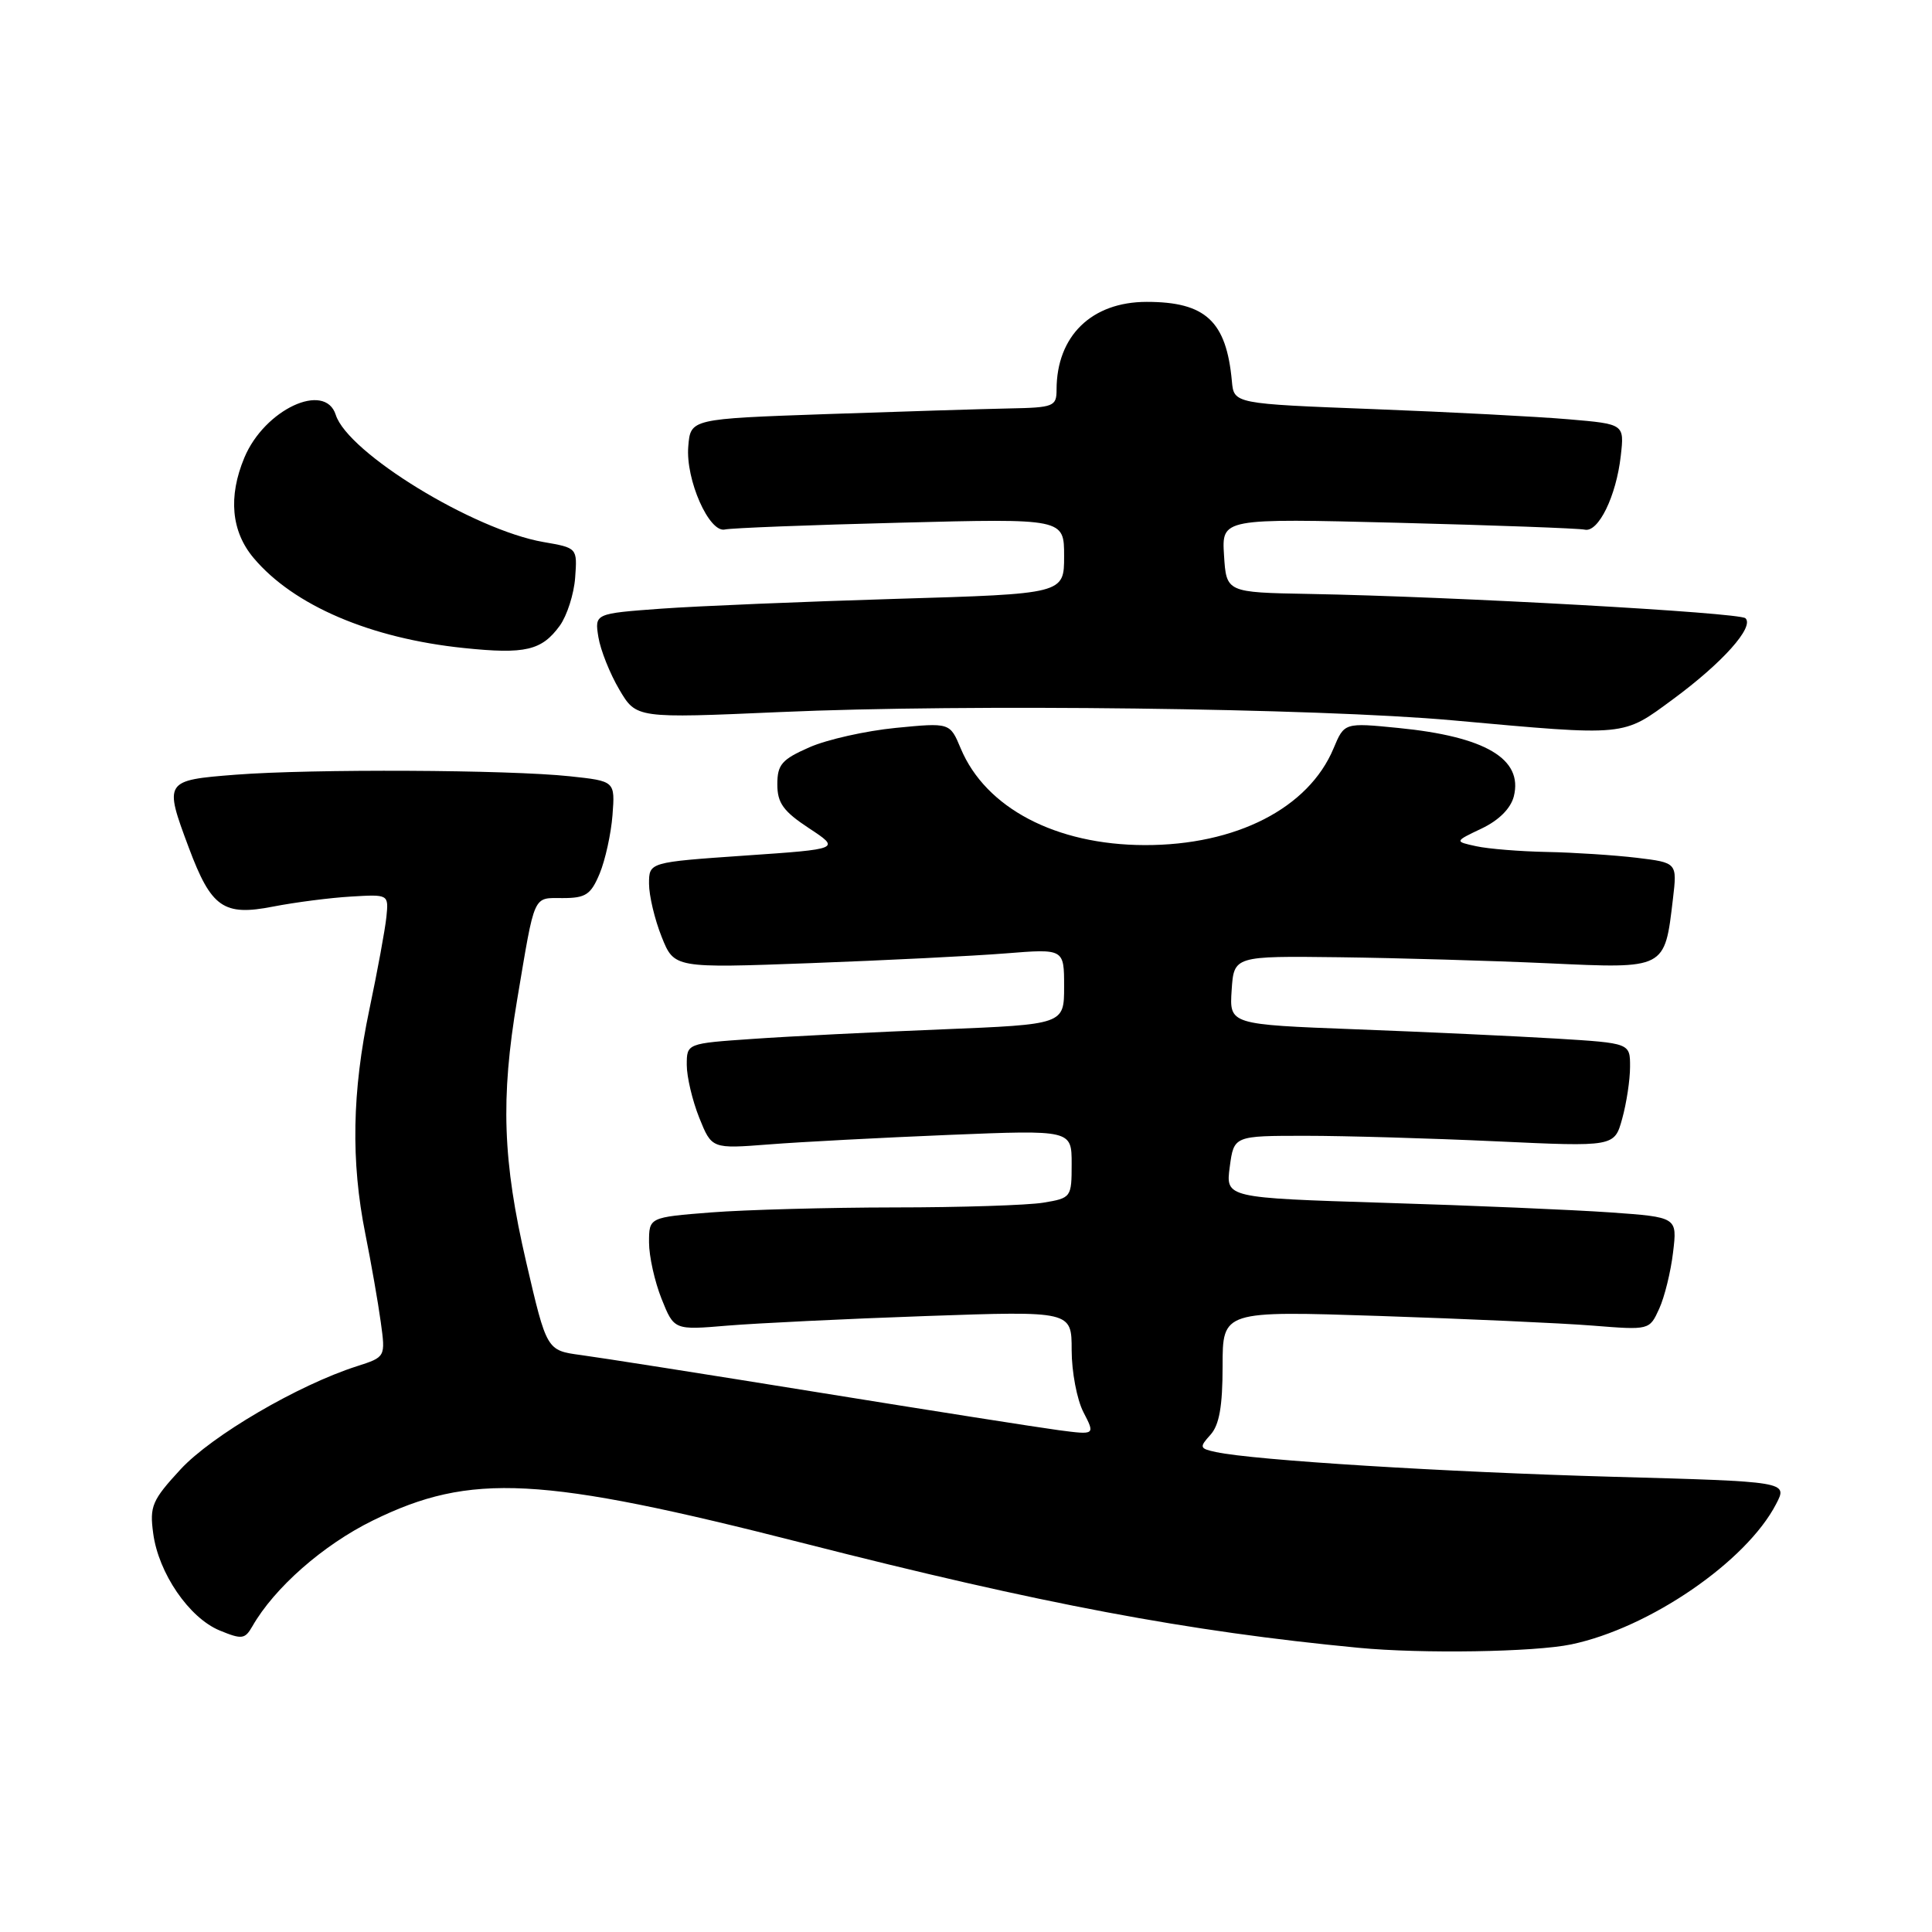 <?xml version="1.0" encoding="UTF-8" standalone="no"?>
<!DOCTYPE svg PUBLIC "-//W3C//DTD SVG 1.1//EN" "http://www.w3.org/Graphics/SVG/1.1/DTD/svg11.dtd" >
<svg xmlns="http://www.w3.org/2000/svg" xmlns:xlink="http://www.w3.org/1999/xlink" version="1.1" viewBox="0 0 256 256">
 <g >
 <path fill="currentColor"
d=" M 208.20 217.89 C 218.56 215.72 231.40 206.92 235.35 199.28 C 236.89 196.32 236.89 196.32 213.69 195.68 C 191.49 195.06 166.15 193.49 161.14 192.41 C 158.94 191.94 158.89 191.78 160.39 190.12 C 161.56 188.83 162.00 186.35 162.00 181.02 C 162.00 173.69 162.00 173.69 182.75 174.37 C 194.16 174.75 206.89 175.32 211.03 175.65 C 218.56 176.25 218.56 176.25 219.85 173.42 C 220.56 171.87 221.39 168.50 221.69 165.94 C 222.25 161.28 222.25 161.28 213.37 160.65 C 208.49 160.31 195.03 159.73 183.45 159.38 C 162.40 158.72 162.40 158.72 162.95 154.61 C 163.50 150.50 163.50 150.50 173.00 150.50 C 178.22 150.50 189.57 150.83 198.21 151.23 C 213.92 151.96 213.92 151.96 214.95 148.23 C 215.52 146.18 215.99 143.09 215.99 141.36 C 216.00 138.22 216.00 138.22 206.25 137.62 C 200.89 137.30 188.94 136.74 179.70 136.39 C 162.90 135.75 162.90 135.75 163.20 131.21 C 163.50 126.67 163.50 126.67 177.50 126.84 C 185.20 126.94 197.64 127.30 205.14 127.64 C 220.76 128.36 220.57 128.46 221.67 119.13 C 222.24 114.31 222.24 114.31 216.87 113.66 C 213.92 113.31 208.57 112.96 205.00 112.89 C 201.43 112.82 197.20 112.48 195.61 112.13 C 192.71 111.50 192.71 111.50 196.33 109.78 C 198.62 108.69 200.18 107.12 200.59 105.52 C 201.83 100.56 196.84 97.60 185.30 96.46 C 178.13 95.75 178.13 95.75 176.70 99.17 C 173.39 107.09 163.78 112.01 151.67 111.98 C 139.89 111.95 130.60 107.06 127.30 99.17 C 125.87 95.75 125.87 95.75 118.69 96.45 C 114.73 96.84 109.59 97.99 107.25 99.02 C 103.59 100.63 103.00 101.31 103.00 103.93 C 103.00 106.40 103.79 107.50 107.19 109.74 C 111.38 112.50 111.38 112.50 98.69 113.37 C 86.00 114.25 86.00 114.25 86.00 117.10 C 86.00 118.67 86.75 121.83 87.67 124.13 C 89.33 128.29 89.33 128.29 107.42 127.62 C 117.36 127.25 128.99 126.67 133.25 126.33 C 141.00 125.71 141.00 125.71 141.00 130.73 C 141.00 135.74 141.00 135.74 124.75 136.40 C 115.81 136.76 104.56 137.32 99.75 137.66 C 91.00 138.26 91.00 138.26 91.00 141.11 C 91.00 142.68 91.74 145.82 92.65 148.10 C 94.31 152.23 94.31 152.23 101.90 151.64 C 106.08 151.31 116.81 150.75 125.75 150.38 C 142.00 149.72 142.00 149.72 142.00 154.23 C 142.00 158.66 141.94 158.75 138.25 159.36 C 136.19 159.70 127.30 159.99 118.50 159.99 C 109.70 160.00 98.79 160.30 94.25 160.65 C 86.00 161.30 86.00 161.30 86.00 164.63 C 86.00 166.46 86.75 169.82 87.66 172.10 C 89.32 176.25 89.32 176.25 96.41 175.65 C 100.31 175.33 112.16 174.75 122.75 174.38 C 142.00 173.71 142.00 173.71 142.00 178.90 C 142.00 181.76 142.70 185.46 143.56 187.12 C 145.12 190.14 145.12 190.14 140.31 189.51 C 137.67 189.16 123.35 186.91 108.50 184.51 C 93.65 182.11 79.46 179.88 76.97 179.55 C 72.44 178.94 72.44 178.94 69.72 167.22 C 66.61 153.82 66.32 145.57 68.52 132.50 C 70.92 118.23 70.57 119.00 74.57 119.00 C 77.61 119.00 78.29 118.55 79.46 115.75 C 80.20 113.96 80.97 110.47 81.16 108.00 C 81.50 103.50 81.50 103.50 75.50 102.86 C 67.34 101.99 41.37 101.87 31.25 102.65 C 21.76 103.39 21.71 103.48 25.02 112.33 C 27.99 120.27 29.62 121.41 36.17 120.13 C 39.10 119.56 43.75 118.96 46.50 118.80 C 51.50 118.50 51.50 118.50 51.20 121.50 C 51.03 123.15 50.02 128.65 48.95 133.73 C 46.65 144.65 46.48 153.88 48.41 163.50 C 49.18 167.35 50.10 172.60 50.45 175.16 C 51.09 179.81 51.09 179.81 47.30 181.03 C 39.51 183.52 28.05 190.23 23.93 194.69 C 20.15 198.79 19.81 199.58 20.30 203.18 C 21.00 208.45 25.05 214.36 29.09 216.04 C 32.05 217.26 32.45 217.21 33.43 215.51 C 36.35 210.39 42.82 204.71 49.39 201.48 C 62.38 195.10 71.59 195.58 106.50 204.49 C 137.97 212.52 157.40 216.18 180.00 218.34 C 188.41 219.15 203.33 218.91 208.20 217.89 Z  M 221.71 92.63 C 228.23 87.83 232.49 83.07 231.28 81.92 C 230.47 81.16 192.67 79.05 173.50 78.70 C 162.50 78.50 162.50 78.50 162.19 73.59 C 161.88 68.68 161.88 68.68 185.23 69.27 C 198.08 69.60 209.21 70.01 209.98 70.18 C 211.79 70.60 214.16 65.74 214.76 60.41 C 215.24 56.19 215.24 56.19 207.87 55.56 C 203.82 55.21 192.18 54.60 182.00 54.21 C 163.50 53.50 163.50 53.50 163.23 50.50 C 162.50 42.56 159.75 40.00 151.95 40.00 C 144.64 40.00 140.00 44.52 140.00 51.65 C 140.00 53.85 139.61 54.01 133.75 54.12 C 130.31 54.19 119.40 54.53 109.50 54.87 C 91.50 55.50 91.50 55.50 91.20 59.15 C 90.83 63.55 93.97 70.65 96.06 70.16 C 96.85 69.97 107.29 69.56 119.25 69.26 C 141.00 68.70 141.00 68.70 141.00 73.69 C 141.00 78.69 141.00 78.69 118.75 79.35 C 106.51 79.72 92.51 80.30 87.64 80.65 C 78.79 81.30 78.79 81.30 79.29 84.42 C 79.57 86.14 80.82 89.27 82.06 91.37 C 84.31 95.19 84.31 95.19 103.41 94.35 C 128.01 93.26 174.57 93.83 192.50 95.45 C 215.74 97.55 214.93 97.62 221.71 92.63 Z  M 74.18 82.90 C 75.13 81.58 76.05 78.72 76.21 76.55 C 76.50 72.60 76.50 72.60 72.00 71.82 C 62.75 70.21 46.09 60.01 44.49 54.97 C 43.07 50.51 35.04 54.26 32.38 60.64 C 30.22 65.81 30.64 70.42 33.61 73.94 C 38.90 80.23 49.11 84.60 61.50 85.87 C 69.61 86.71 71.78 86.20 74.18 82.90 Z "/>
</g>
</svg>